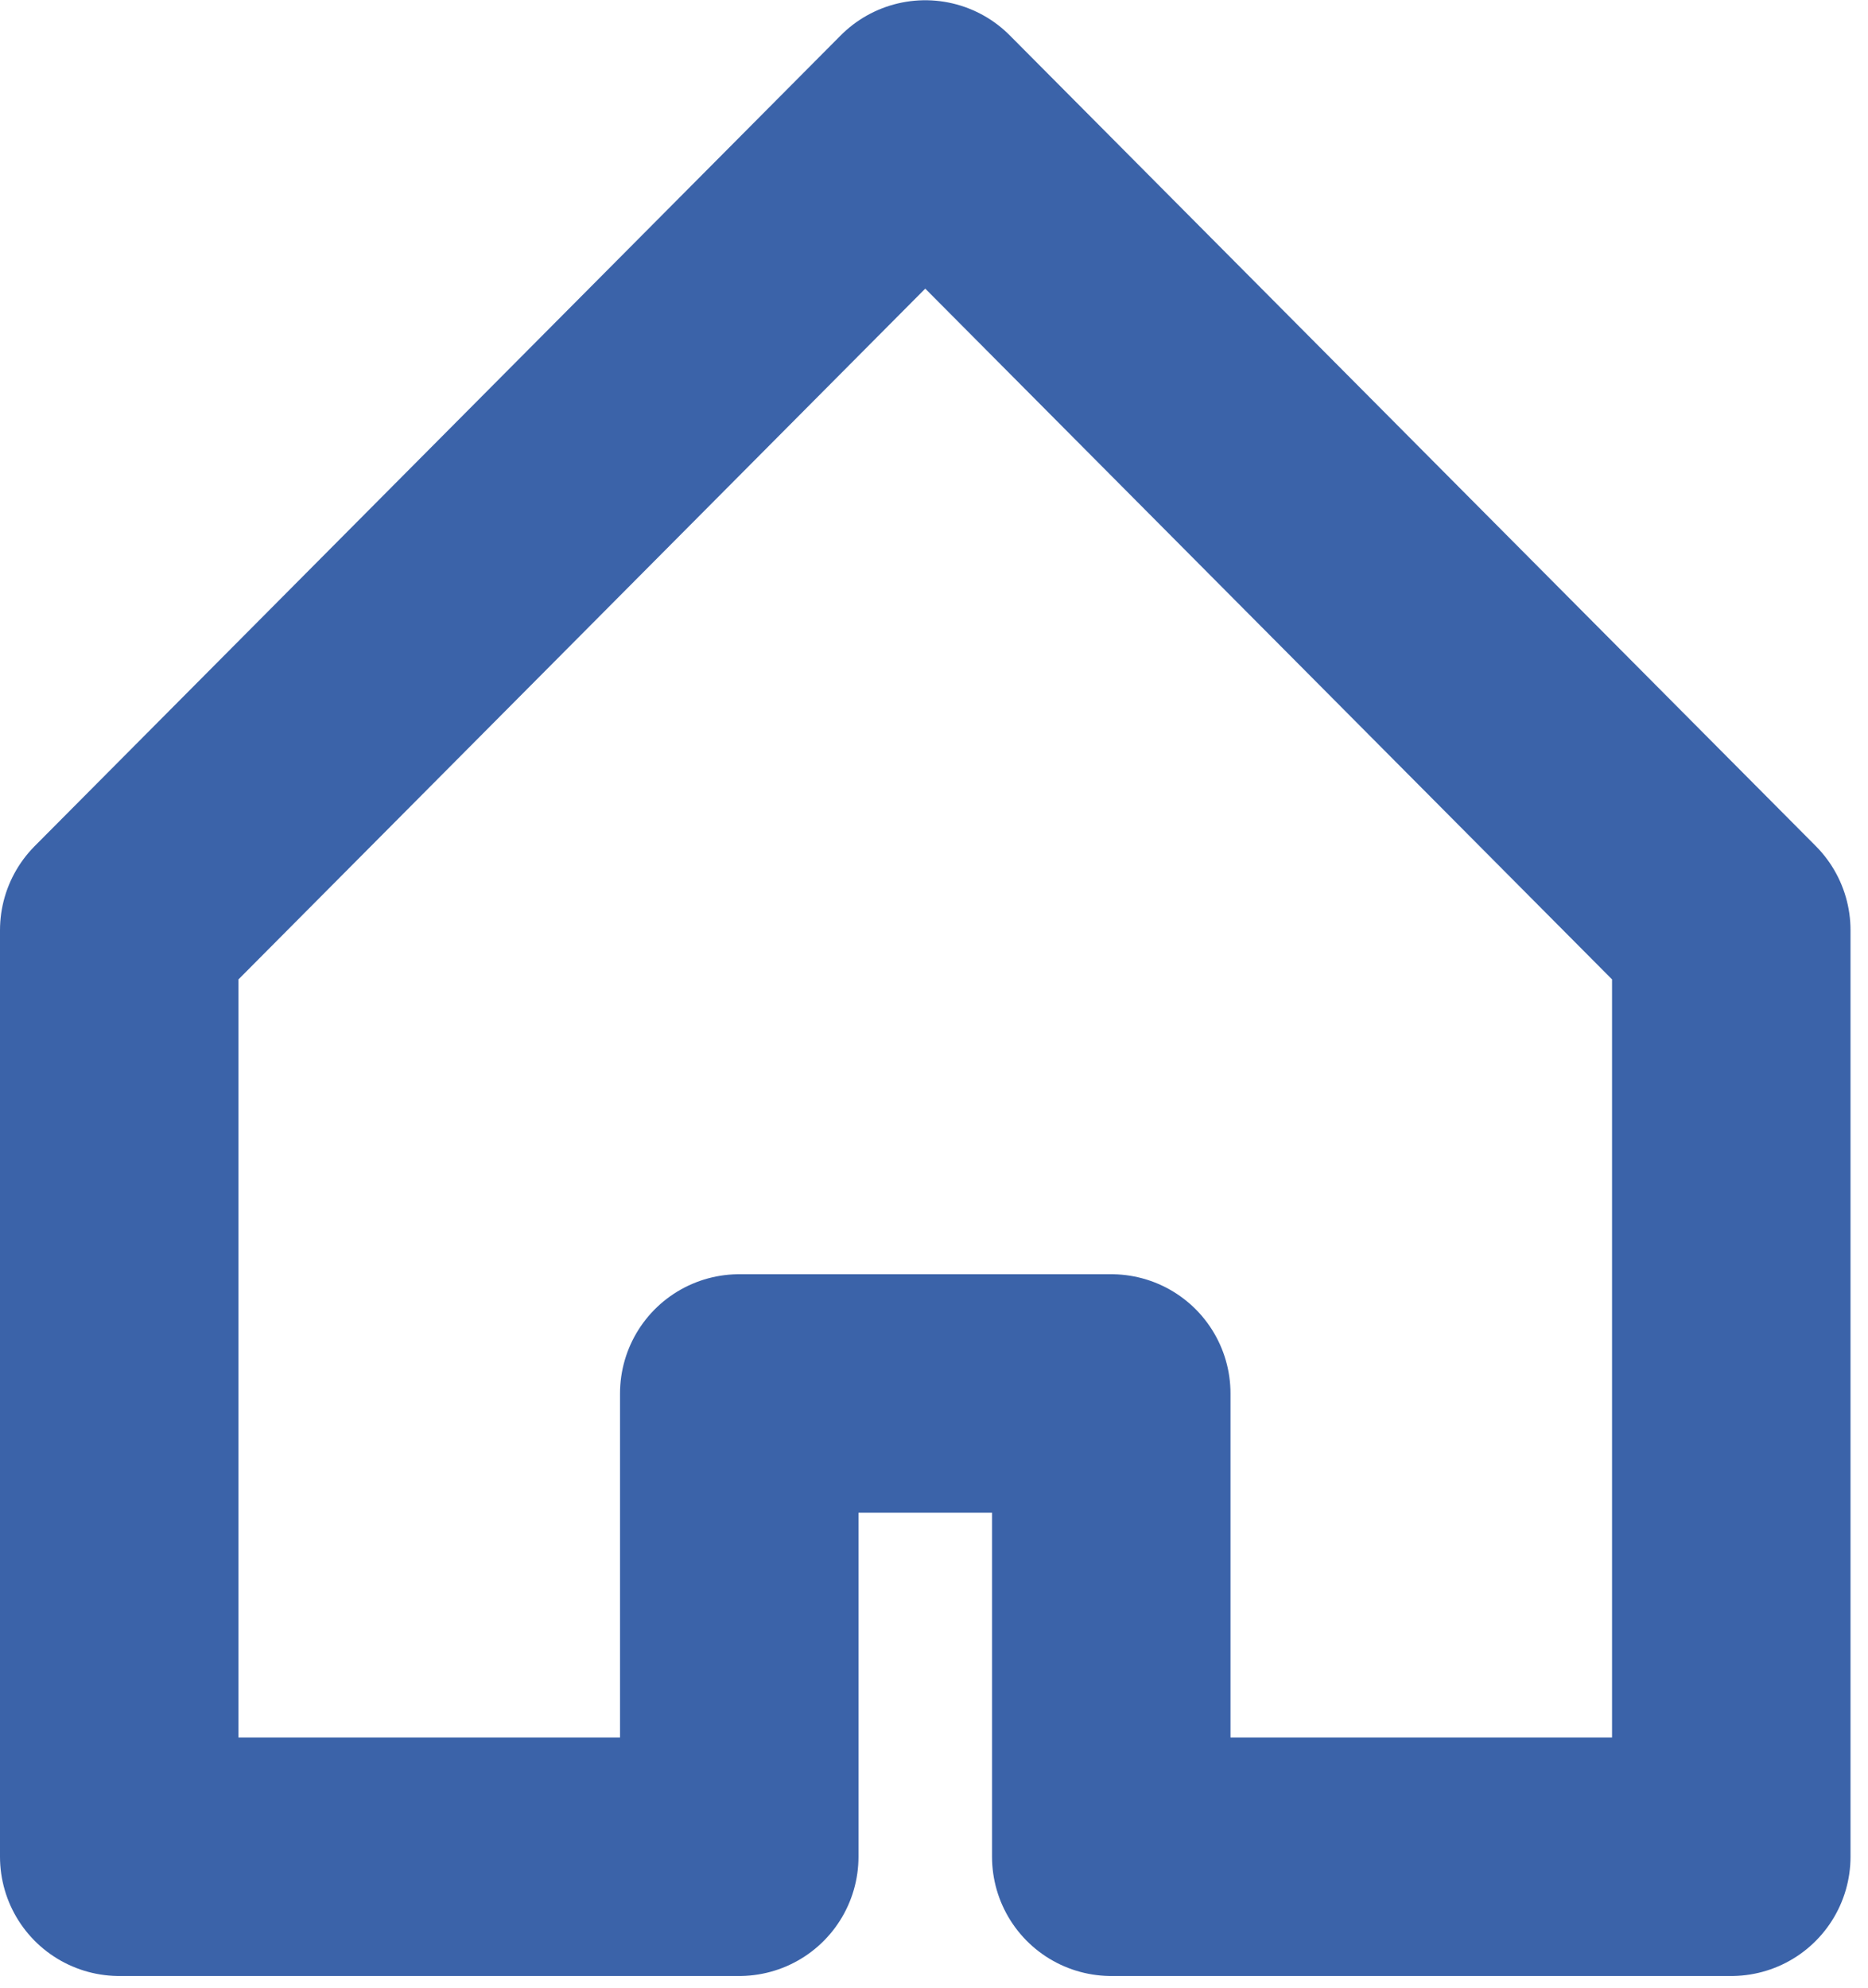 <svg width="47" height="50" viewBox="0 0 47 50" fill="none" xmlns="http://www.w3.org/2000/svg">
<path d="M23.28 3.006L3 23.399V46.706H18.6V35.053H27.96V46.706H43.56V23.399L23.28 3.006Z" stroke="#3B63A9" stroke-width="6" stroke-linecap="round" stroke-linejoin="round"/>
</svg>
